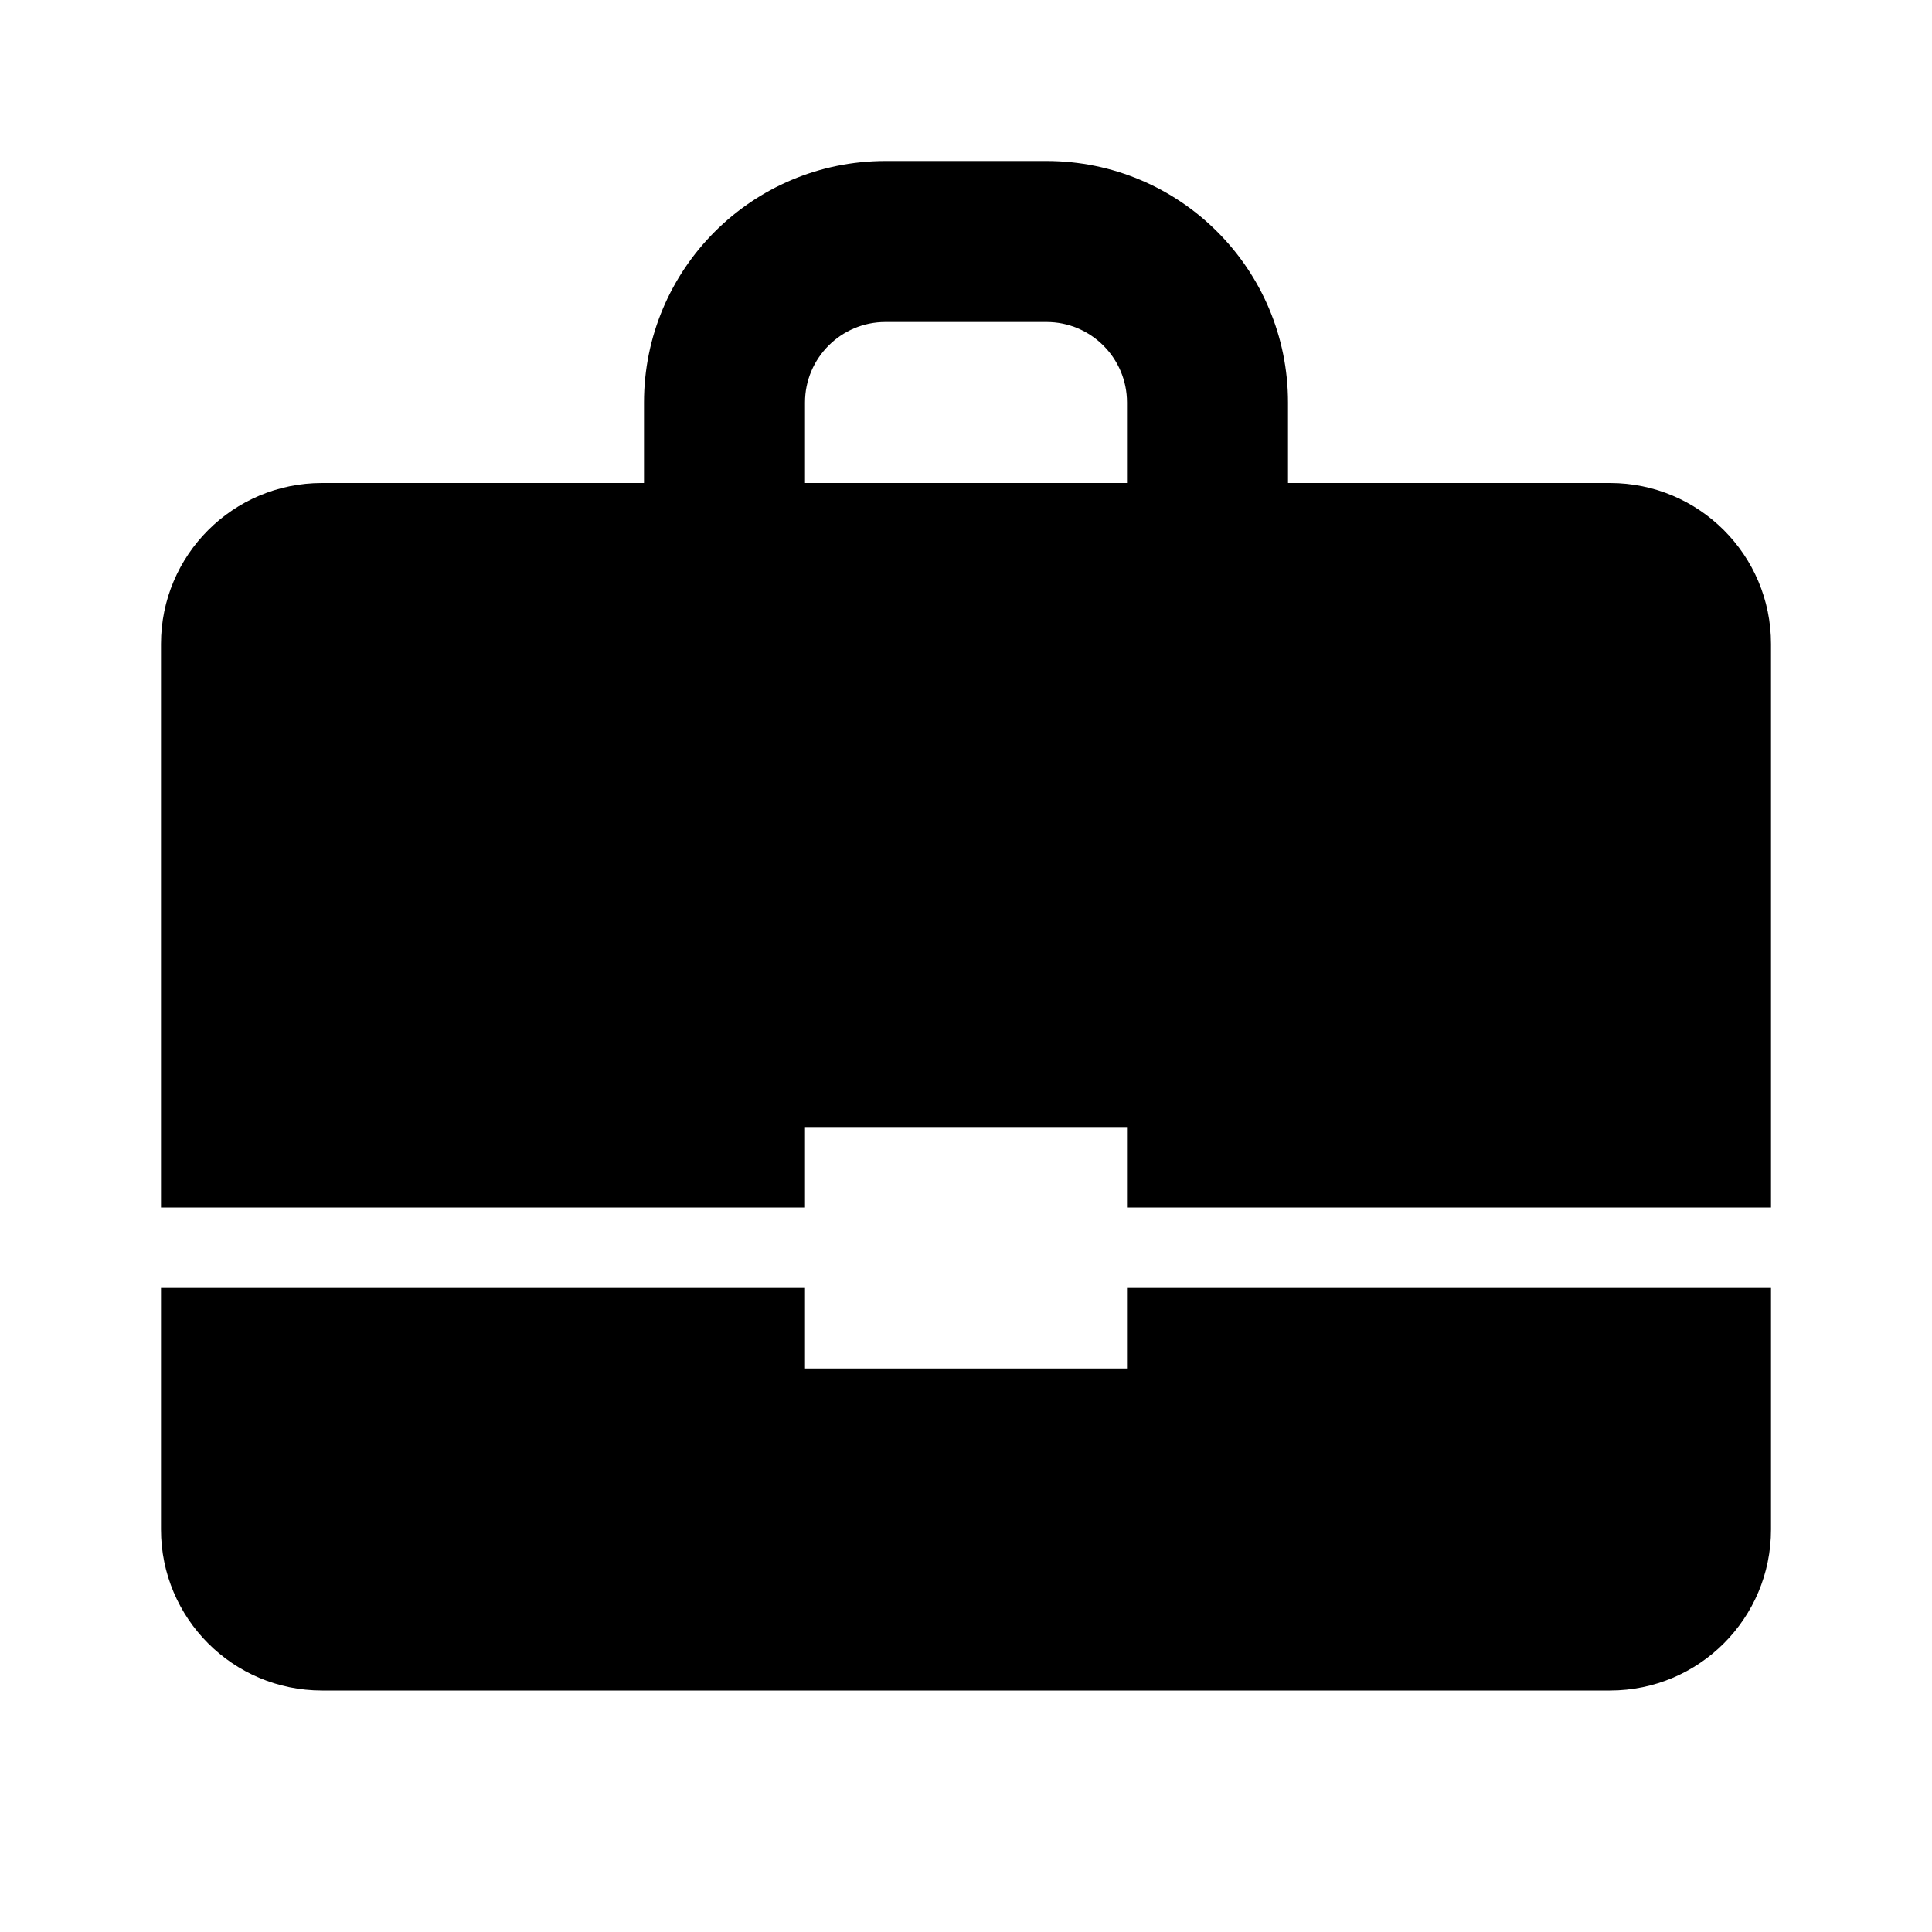 <svg width="24" height="24" viewBox="0 0 24 24" fill="none" xmlns="http://www.w3.org/2000/svg">
<path fill-rule="evenodd" clip-rule="evenodd" d="M10 5C10 4.448 10.448 4 11 4H13C13.552 4 14 4.448 14 5V6H10V5ZM8 6V5C8 3.343 9.343 2 11 2H13C14.657 2 16 3.343 16 5V6H20C21.105 6 22 6.895 22 8V15H14V14H10V15H2V8C2 6.895 2.895 6 4 6H8ZM2 16H10V17H14V16H22V19C22 20.105 21.105 21 20 21H4C2.895 21 2 20.105 2 19V16Z" fill="black"/>
</svg>

